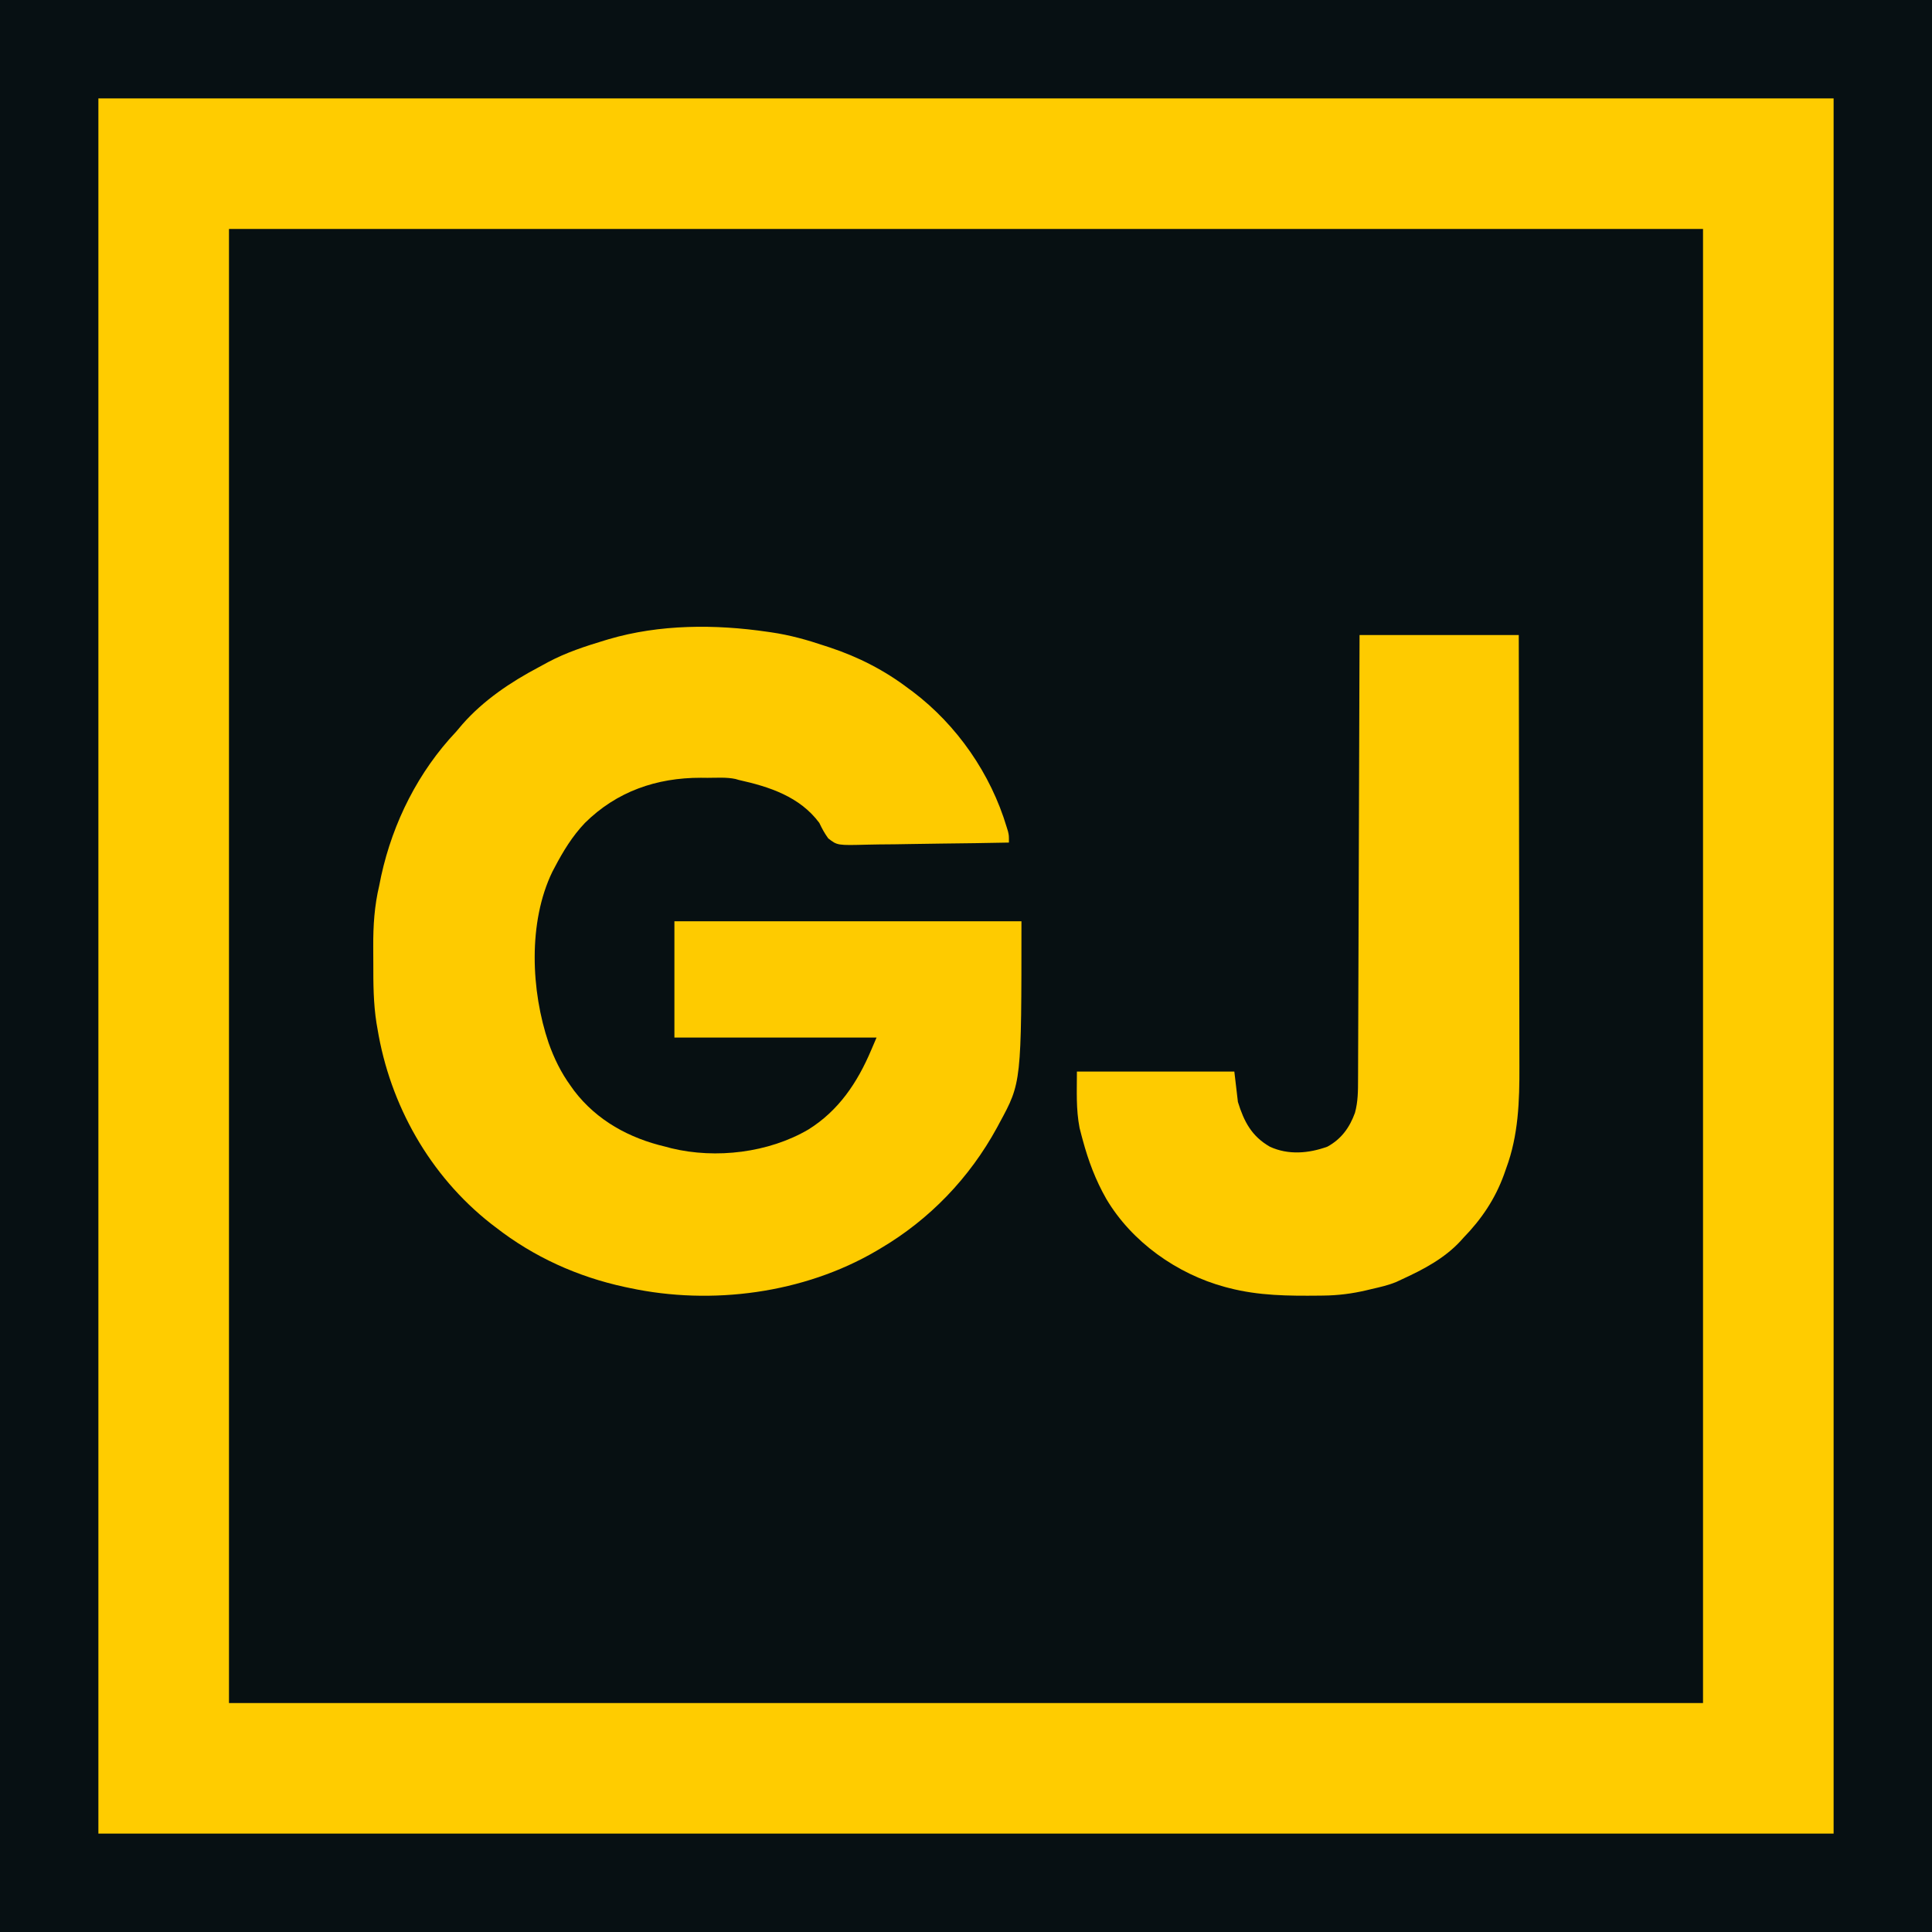 <?xml version="1.0" encoding="UTF-8"?>
<svg version="1.1" xmlns="http://www.w3.org/2000/svg" width="1080" height="1080">
<path d="M0 0 C356.4 0 712.8 0 1080 0 C1080 356.4 1080 712.8 1080 1080 C723.6 1080 367.2 1080 0 1080 C0 723.6 0 367.2 0 0 Z " fill="#071012" transform="translate(0,0)"/>
<path d="M0 0 C356.4 0 712.8 0 1080 0 C1080 356.4 1080 712.8 1080 1080 C723.6 1080 367.2 1080 0 1080 C0 723.6 0 367.2 0 0 Z M128 128 C128 399.92 128 671.84 128 952 C399.92 952 671.84 952 952 952 C952 680.08 952 408.16 952 128 C680.08 128 408.16 128 128 128 Z " fill="#FFCC00" transform="translate(0,0)"/>
<path d="M0 0 C356.4 0 712.8 0 1080 0 C1080 356.4 1080 712.8 1080 1080 C723.6 1080 367.2 1080 0 1080 C0 723.6 0 367.2 0 0 Z M55 55 C55 375.1 55 695.2 55 1025 C375.1 1025 695.2 1025 1025 1025 C1025 704.9 1025 384.8 1025 55 C704.9 55 384.8 55 55 55 Z " fill="#071013" transform="translate(0,0)"/>
<path d="M0 0 C1.03 0.147 1.03 0.147 2.081 0.297 C12.39 1.808 22.023 4.488 31.875 7.812 C32.782 8.108 33.69 8.404 34.625 8.709 C50.625 13.991 65.456 21.569 78.875 31.812 C79.62 32.355 80.365 32.898 81.133 33.457 C105.894 52.211 124.713 79.381 133.625 109.188 C133.867 109.979 134.11 110.77 134.359 111.586 C134.875 113.812 134.875 113.812 134.875 117.812 C122.236 118.068 109.598 118.263 96.957 118.382 C91.086 118.44 85.218 118.518 79.349 118.642 C73.682 118.762 68.016 118.828 62.348 118.856 C60.188 118.876 58.029 118.916 55.87 118.976 C38.941 119.423 38.941 119.423 33.865 115.466 C31.812 112.661 30.365 109.944 28.875 106.812 C17.972 92.13 0.948 86.6 -16.125 82.812 C-16.73 82.635 -17.335 82.458 -17.959 82.275 C-23.047 81.188 -28.445 81.628 -33.625 81.625 C-34.842 81.613 -36.059 81.601 -37.312 81.588 C-62.175 81.548 -84.393 89.269 -102.125 106.812 C-109.258 114.31 -114.351 122.711 -119.125 131.812 C-119.536 132.592 -119.947 133.372 -120.371 134.176 C-134.036 162.41 -132.293 200.739 -122.468 229.752 C-119.392 238.44 -115.553 246.321 -110.125 253.812 C-109.48 254.715 -108.836 255.617 -108.172 256.547 C-95.45 273.226 -77.311 283.091 -57.125 287.812 C-56.015 288.11 -54.905 288.408 -53.762 288.715 C-28.859 294.726 0.519 291.221 22.738 278.234 C39.748 267.631 50.189 251.936 57.875 233.812 C59.36 230.347 59.36 230.347 60.875 226.812 C23.585 226.812 -13.705 226.812 -52.125 226.812 C-52.125 205.363 -52.125 183.912 -52.125 161.812 C11.895 161.812 75.915 161.812 141.875 161.812 C141.875 251.941 141.875 251.941 129.625 274.5 C129.16 275.37 128.694 276.239 128.215 277.135 C112.837 305.309 90.54 328.538 62.875 344.812 C61.796 345.454 61.796 345.454 60.696 346.109 C20.183 369.819 -31.267 376.626 -77.125 366.812 C-78.028 366.624 -78.931 366.436 -79.862 366.243 C-106.257 360.549 -130.823 349.432 -152.125 332.812 C-152.978 332.163 -153.832 331.513 -154.711 330.844 C-188.838 304.022 -211.13 264.521 -218.125 221.812 C-218.302 220.805 -218.48 219.798 -218.662 218.76 C-220.394 207.727 -220.463 196.772 -220.441 185.625 C-220.438 182.384 -220.461 179.145 -220.486 175.904 C-220.522 164.134 -219.843 153.279 -217.125 141.812 C-216.754 139.995 -216.385 138.178 -216.02 136.359 C-209.436 106.405 -195.247 78.146 -174.125 55.812 C-172.974 54.463 -171.828 53.109 -170.688 51.75 C-158.867 38.287 -143.762 28.134 -128.024 19.819 C-126.253 18.881 -124.497 17.914 -122.742 16.945 C-112.654 11.579 -102.04 8.099 -91.125 4.812 C-90.421 4.6 -89.717 4.387 -88.992 4.167 C-60.334 -4.274 -29.365 -4.291 0 0 Z " fill="#FECB00" transform="translate(429.125,353.188)"/>
<path d="M0 0 C29.37 0 58.74 0 89 0 C89.066 33.275 89.122 66.549 89.153 99.824 C89.157 103.762 89.161 107.701 89.165 111.639 C89.166 112.423 89.166 113.207 89.167 114.015 C89.18 126.669 89.204 139.323 89.231 151.976 C89.26 164.984 89.276 177.992 89.282 190.999 C89.286 199.01 89.299 207.02 89.324 215.031 C89.342 221.199 89.343 227.367 89.339 233.535 C89.34 236.046 89.346 238.558 89.358 241.07 C89.443 260.447 88.808 279.638 82 298 C81.58 299.198 81.16 300.395 80.727 301.629 C75.742 315.324 68.166 326.532 58 337 C57.176 337.917 57.176 337.917 56.336 338.852 C47.457 348.43 35.727 354.624 24 360 C22.924 360.505 21.847 361.011 20.738 361.531 C16.168 363.467 11.386 364.514 6.562 365.625 C5.66 365.842 4.757 366.058 3.826 366.281 C-4.22 368.169 -12.034 369.151 -20.285 369.238 C-21.055 369.248 -21.826 369.258 -22.619 369.268 C-39.733 369.44 -56.318 369.338 -73 365 C-73.705 364.818 -74.41 364.636 -75.137 364.449 C-102.033 357.172 -127.337 339.257 -141.573 315.189 C-147.57 304.677 -151.601 293.919 -154.75 282.25 C-155.067 281.08 -155.067 281.08 -155.39 279.885 C-155.586 279.124 -155.782 278.363 -155.984 277.578 C-156.157 276.912 -156.329 276.246 -156.507 275.56 C-158.571 264.844 -158 255.126 -158 244 C-128.96 244 -99.92 244 -70 244 C-69.34 249.61 -68.68 255.22 -68 261 C-64.588 272.015 -60.309 280.191 -50.098 286.035 C-39.821 290.762 -28.411 289.773 -18 286 C-10.174 281.738 -5.575 275.331 -2.578 267.09 C-0.863 260.891 -0.848 254.825 -0.842 248.446 C-0.837 247.383 -0.832 246.32 -0.827 245.225 C-0.811 241.665 -0.803 238.104 -0.795 234.543 C-0.785 231.991 -0.775 229.438 -0.765 226.886 C-0.743 221.39 -0.725 215.895 -0.709 210.4 C-0.686 202.455 -0.658 194.509 -0.629 186.564 C-0.581 173.673 -0.538 160.782 -0.497 147.891 C-0.458 135.369 -0.417 122.848 -0.372 110.327 C-0.368 109.169 -0.368 109.169 -0.364 107.988 C-0.35 104.114 -0.337 100.241 -0.323 96.368 C-0.209 64.245 -0.103 32.123 0 0 Z " fill="#FECB00" transform="translate(760,355)"/>
</svg>
